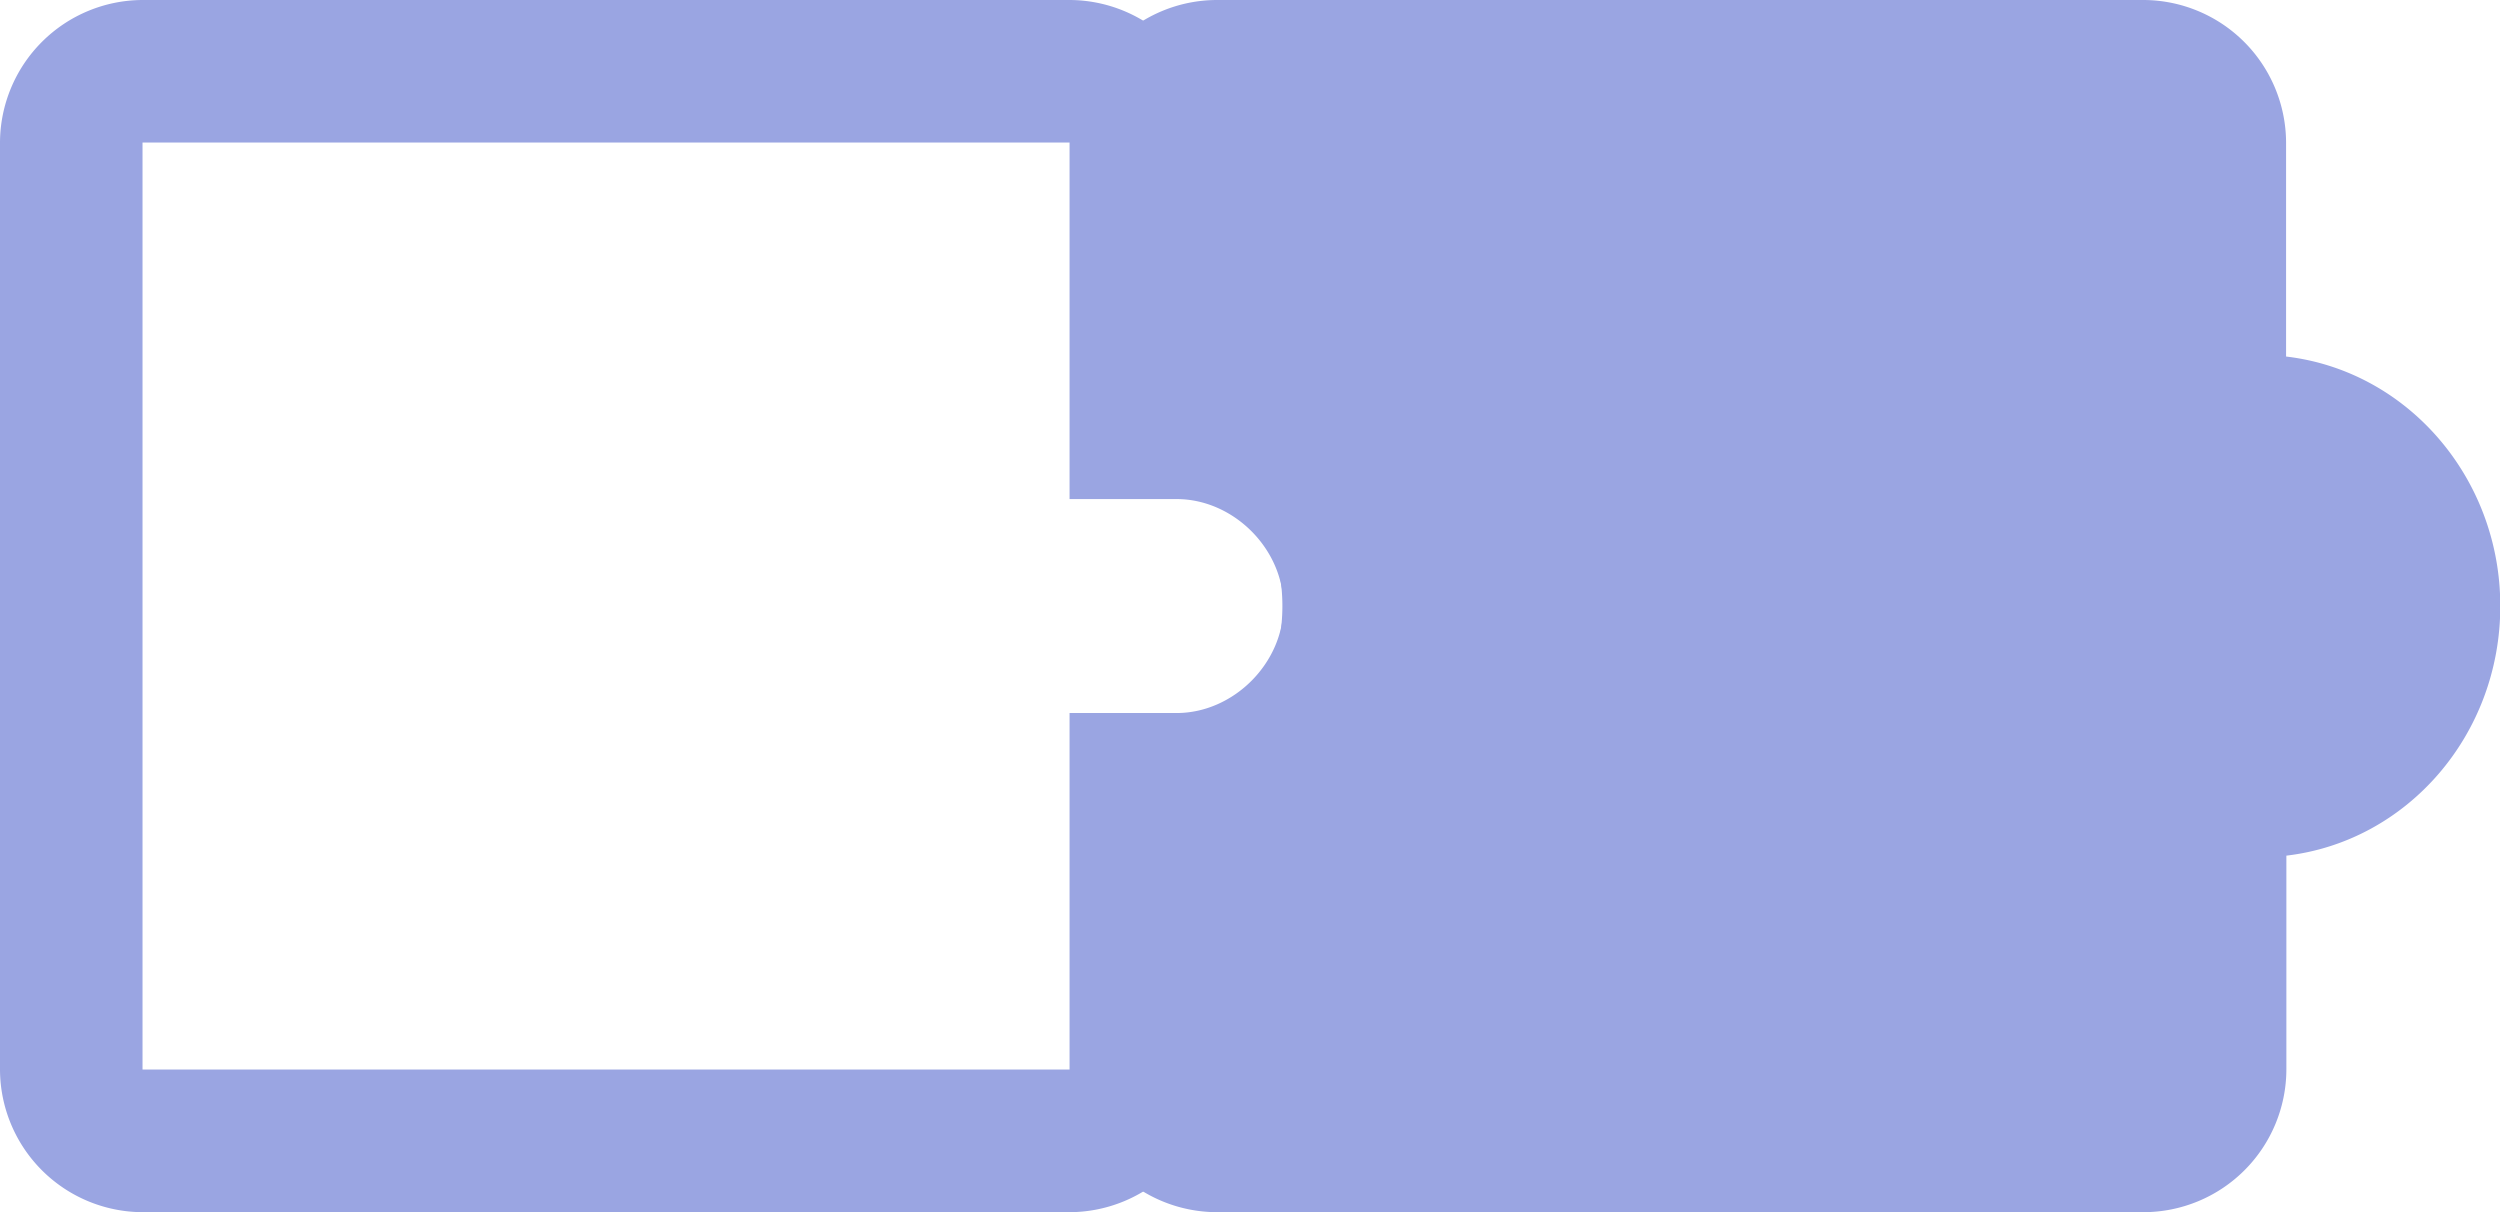 <svg xmlns="http://www.w3.org/2000/svg" viewBox="0 0 604.08 292.9"><title>suffix-icon</title><path d="M292.9,86.15V34.46A34.57,34.57,0,0,0,258.44,0h-224A34.57,34.57,0,0,0,0,34.46v224A34.57,34.57,0,0,0,34.46,292.9h224a34.57,34.57,0,0,0,34.46-34.46V206.75c29.29-3.44,51.69-29.29,51.69-60.3S322.19,89.59,292.9,86.15Zm-8.61,86.14H258.44v86.15h-224v-224h224v86.15h25.85c13.78,0,25.84,12.06,25.84,25.84S298.07,172.29,284.29,172.29Z" fill="#9aa5e2"/><path d="M552.39,86.15V34.46A34.57,34.57,0,0,0,517.93,0H294a34.57,34.57,0,0,0-34.46,34.46V99.93h5.17a46.52,46.52,0,0,1,0,93h-5.17v65.47A34.57,34.57,0,0,0,294,292.9h224a34.57,34.57,0,0,0,34.46-34.46V206.75c29.29-3.44,51.69-29.29,51.69-60.3S581.68,89.59,552.39,86.15Z" fill="#9aa5e2"/></svg>